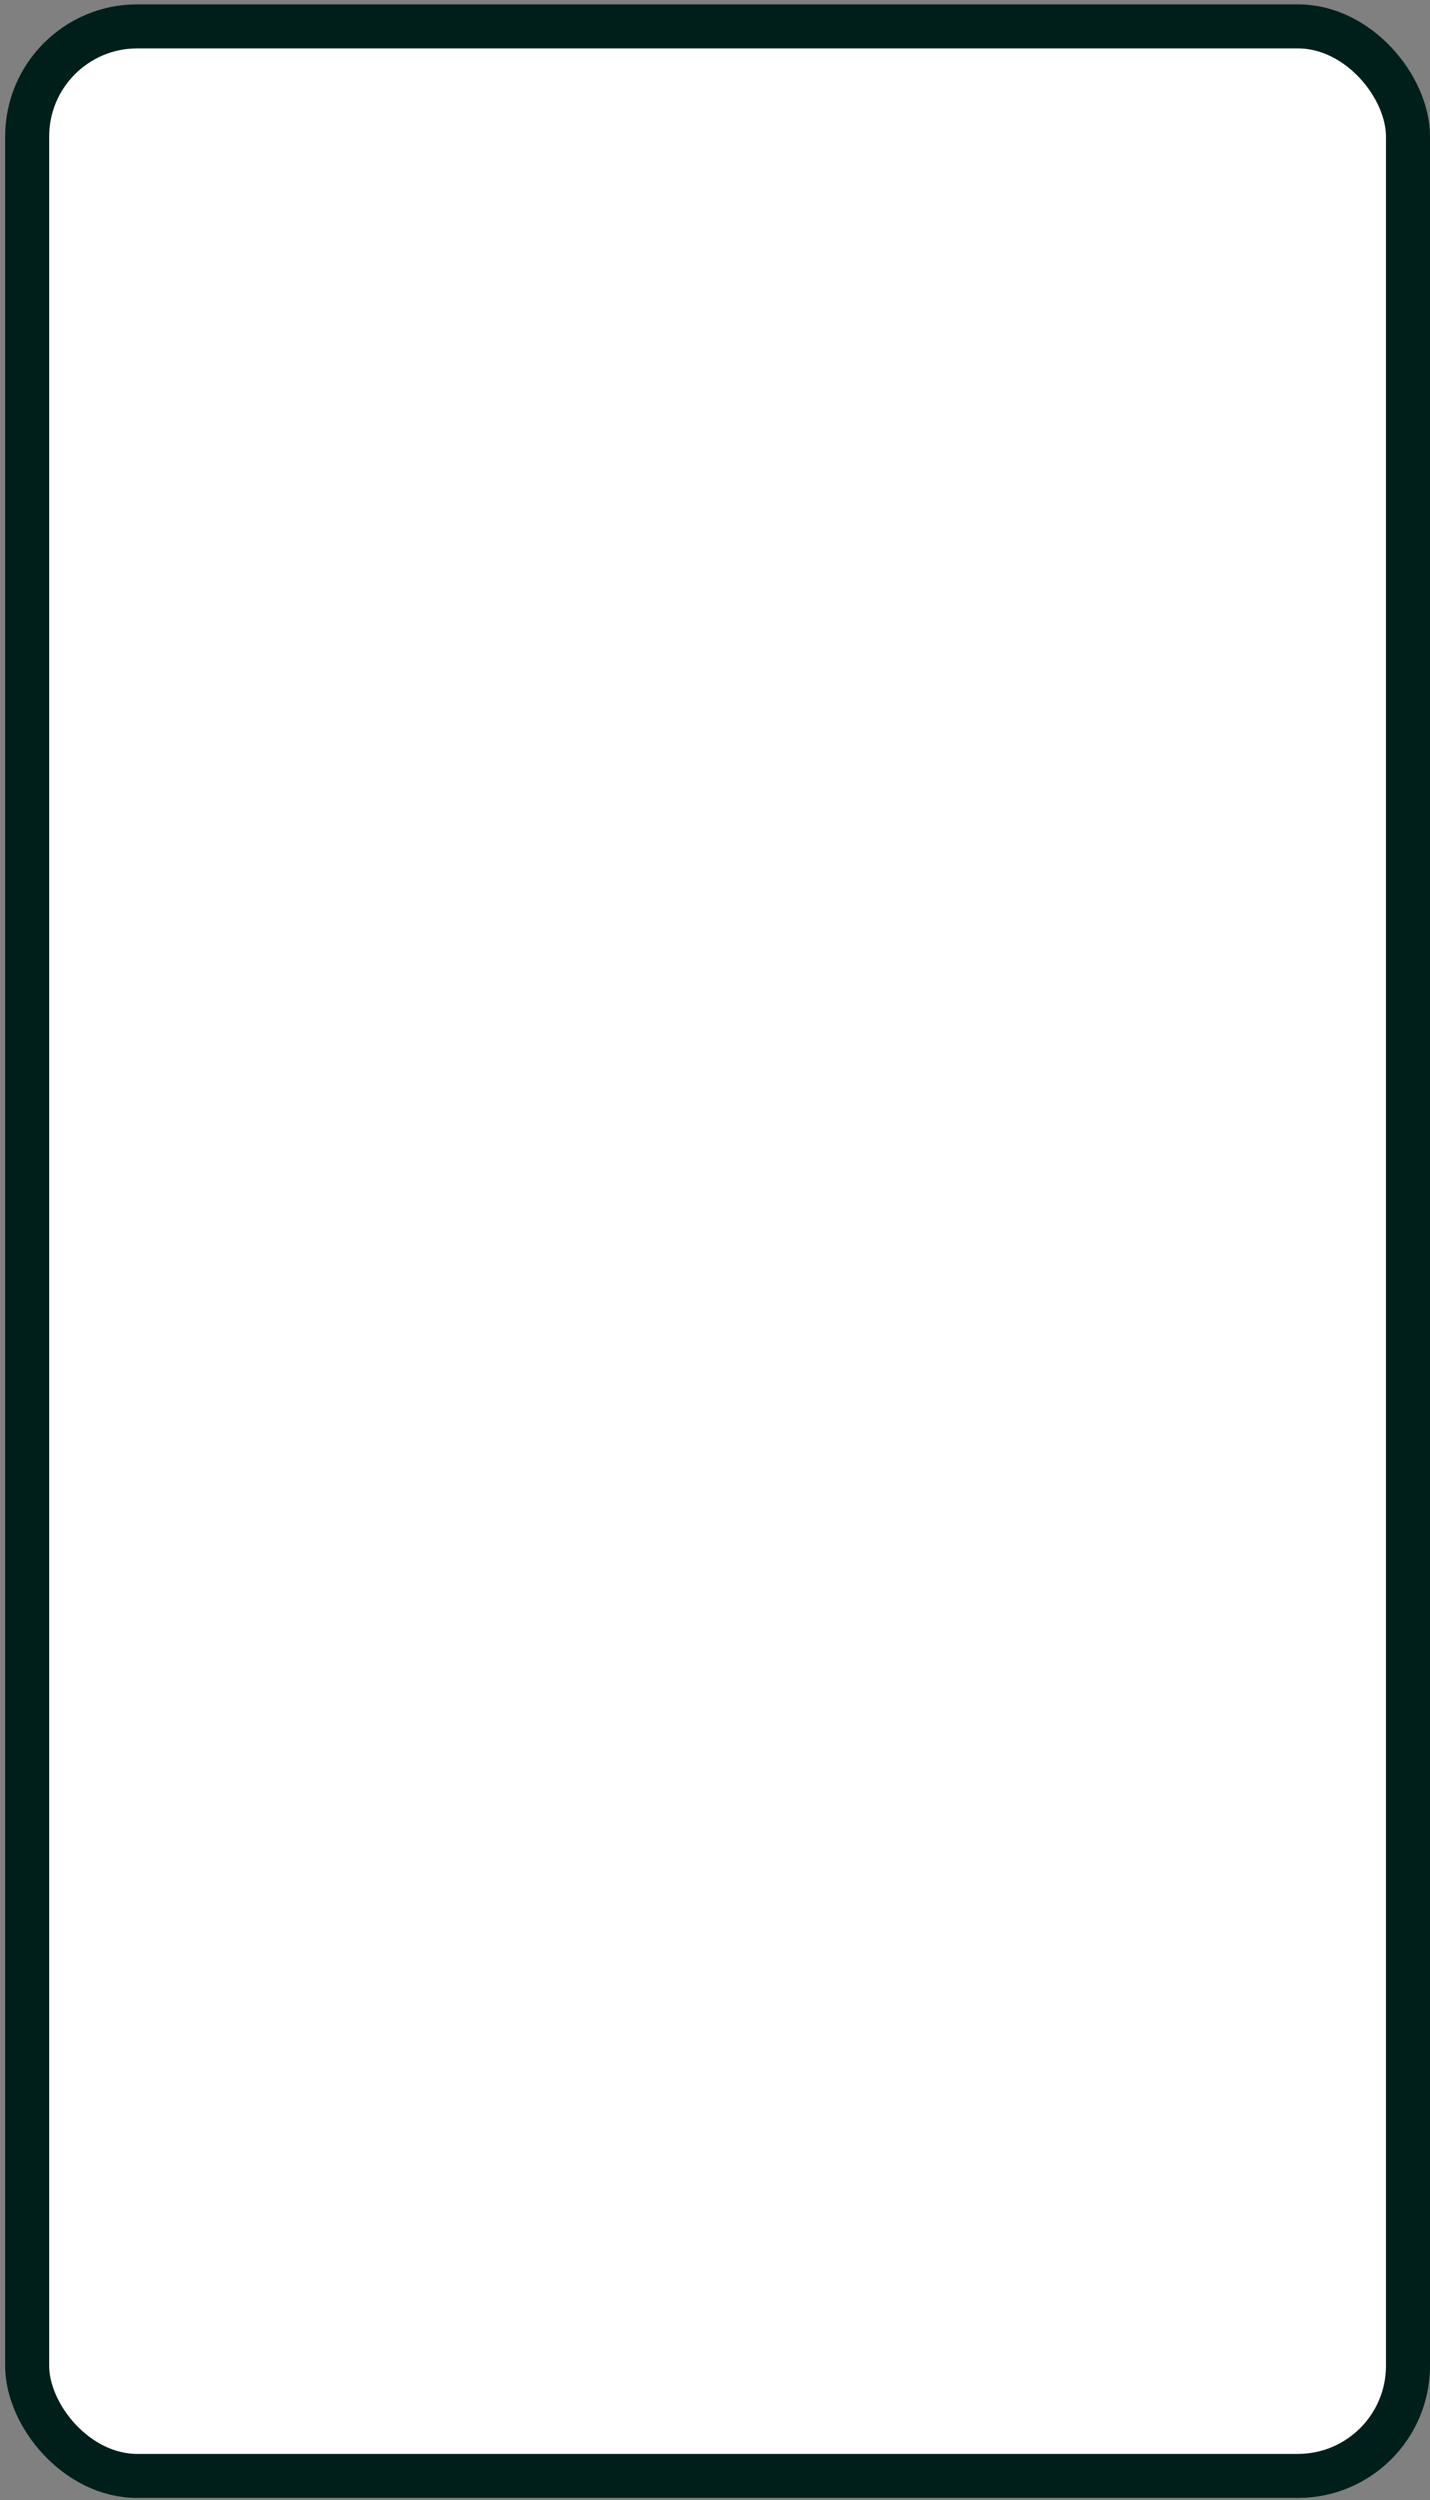 <svg width="218" height="381" viewBox="0 0 218 381" fill="none" xmlns="http://www.w3.org/2000/svg">
<rect x="0" y="0" width="218" height="381" fill="#808080" stroke="none"/>
<rect x="4.141" y="4.02" width="210.503" height="373.288" rx="16.779" fill="white" stroke="#011F1A" stroke-width="6.712"/>
</svg>
